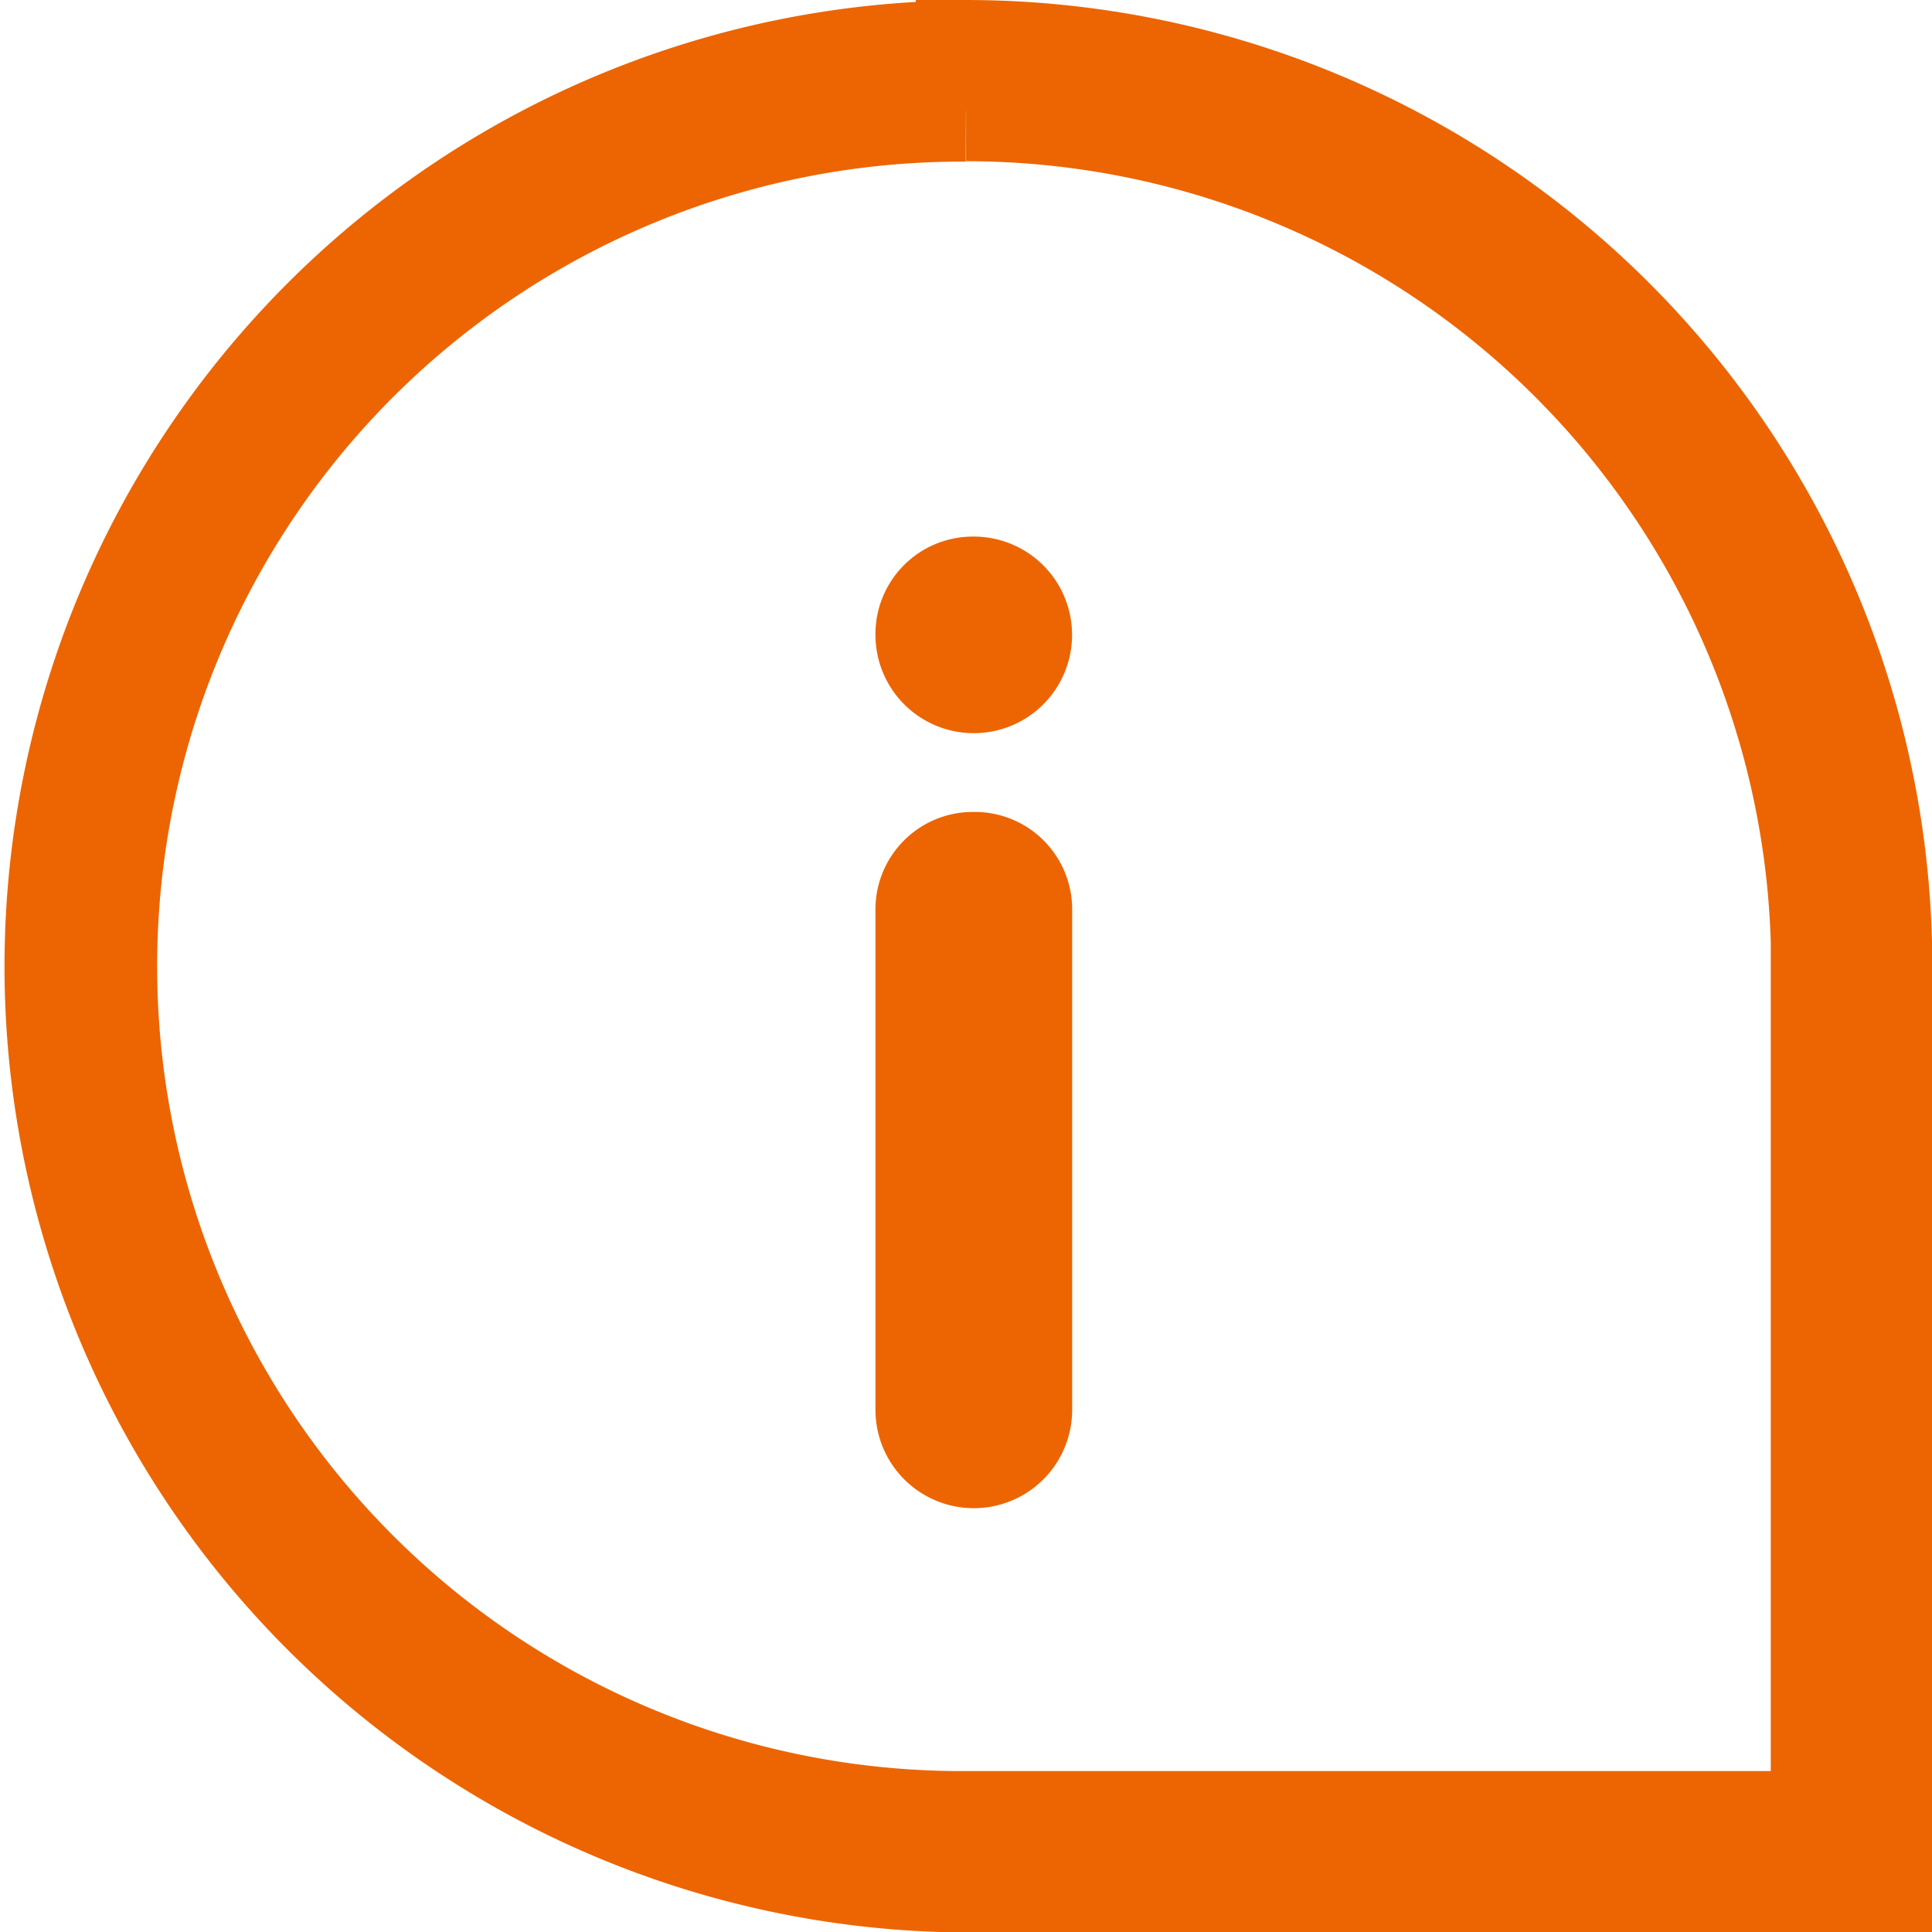 <svg xmlns="http://www.w3.org/2000/svg" width="19.281" height="19.281" viewBox="0 0 19.281 19.281"><defs><style>.a,.b{fill:#ec6502;}.a{stroke:#ec6502;}</style></defs><g transform="translate(0.5 0.5)"><path class="a" d="M14.141,5.409A8.534,8.534,0,0,1,22.672,13.7v8.775H14.059a8.531,8.531,0,0,1,.081-17.062m0-.609a9.141,9.141,0,0,0-.081,18.281h9.222V13.7a9.145,9.145,0,0,0-9.141-8.9Z" transform="translate(-5 -4.8)"/><path class="b" d="M48.481,44.7a.972.972,0,0,0-.981.981v4.986a.981.981,0,1,0,1.963,0V45.681A.972.972,0,0,0,48.481,44.7Z" transform="translate(-39.263 -37.097)"/><path class="b" d="M48.481,37.7a.972.972,0,0,0-.981.981h0a.981.981,0,1,0,.981-.981Z" transform="translate(-39.263 -32.845)"/></g></svg>